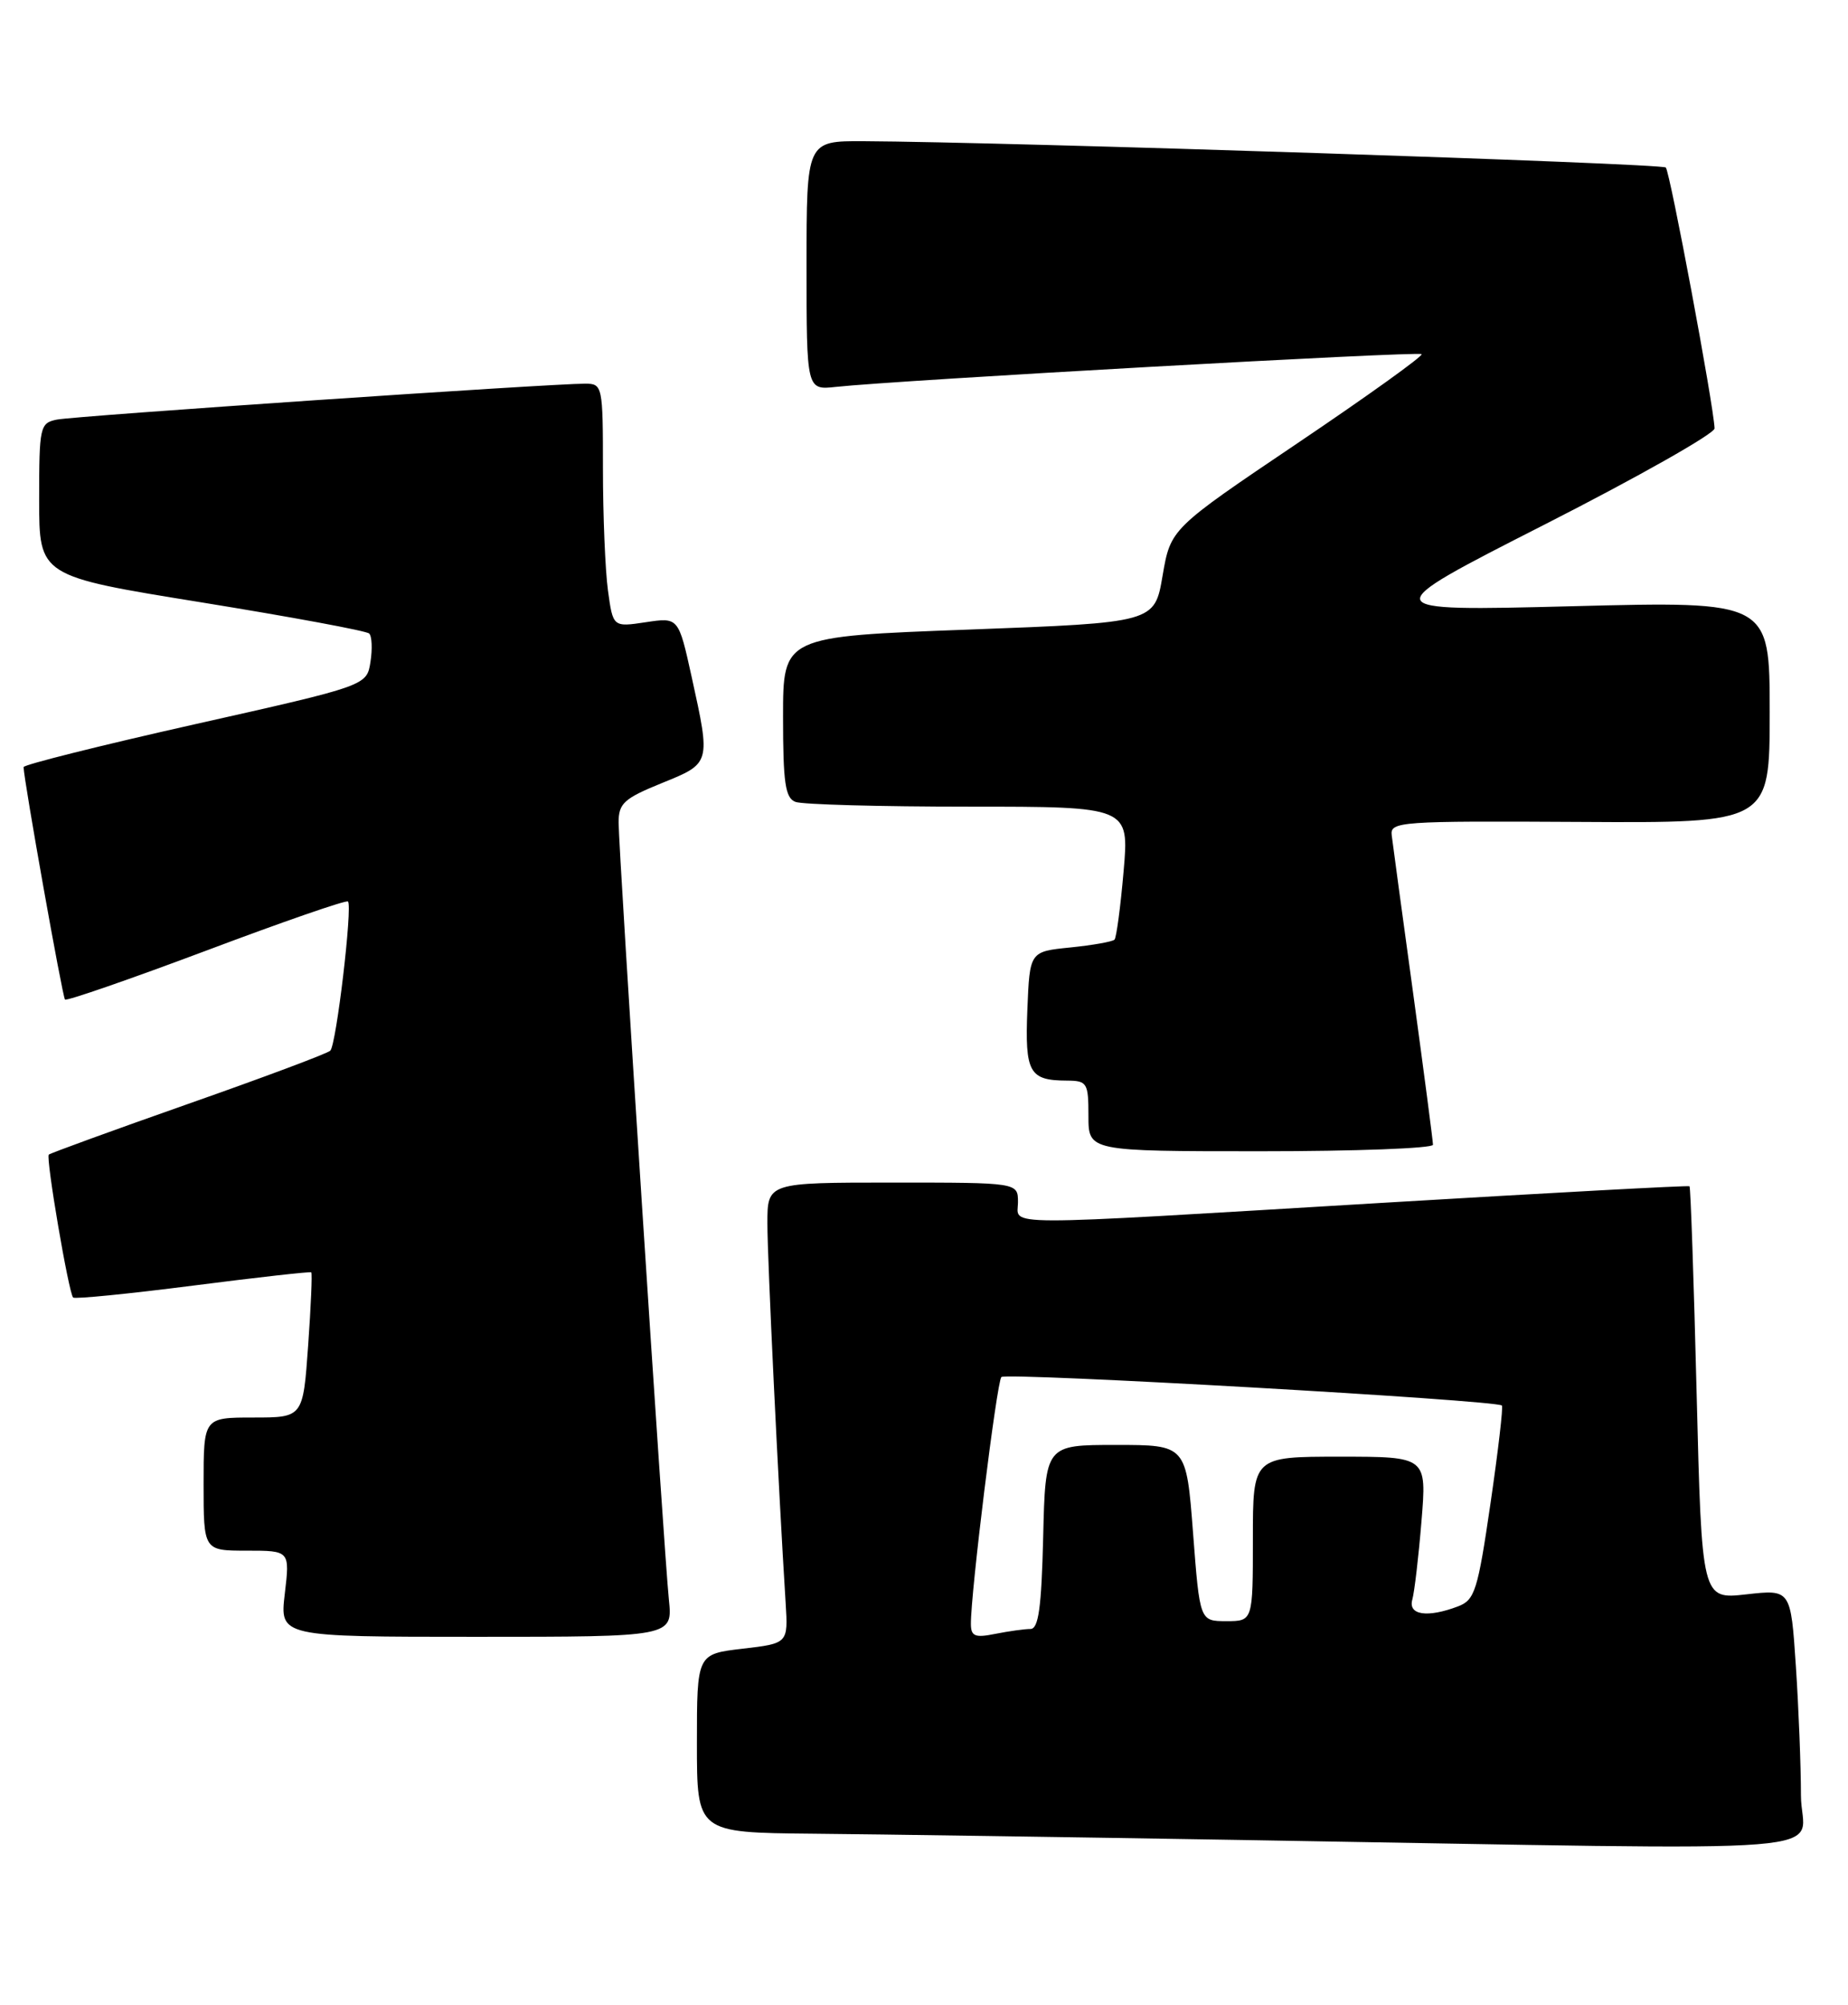 <?xml version="1.0" encoding="UTF-8" standalone="no"?>
<!DOCTYPE svg PUBLIC "-//W3C//DTD SVG 1.1//EN" "http://www.w3.org/Graphics/SVG/1.1/DTD/svg11.dtd" >
<svg xmlns="http://www.w3.org/2000/svg" xmlns:xlink="http://www.w3.org/1999/xlink" version="1.1" viewBox="0 0 236 256">
 <g >
 <path fill="currentColor"
d=" M 229.99 229.25 C 229.99 225.54 229.70 218.10 229.34 212.72 C 228.69 202.94 228.69 202.94 223.01 203.58 C 217.33 204.22 217.33 204.22 216.67 177.95 C 216.31 163.50 215.90 151.58 215.76 151.47 C 215.62 151.35 197.95 152.31 176.50 153.59 C 126.44 156.58 130.00 156.59 130.00 153.50 C 130.00 151.00 130.00 151.00 114.00 151.00 C 98.00 151.00 98.00 151.00 98.00 156.22 C 98.00 160.78 99.40 189.86 100.33 204.67 C 100.65 209.84 100.65 209.84 94.83 210.52 C 89.00 211.20 89.00 211.20 89.00 222.60 C 89.00 234.00 89.00 234.00 103.75 234.14 C 111.86 234.21 136.72 234.58 159.00 234.95 C 238.71 236.27 230.00 236.97 229.99 229.25 Z  M 85.42 204.25 C 84.78 198.02 79.00 108.64 79.00 105.02 C 79.00 102.58 79.68 101.96 84.50 100.00 C 90.79 97.45 90.77 97.54 88.33 86.44 C 86.65 78.82 86.65 78.82 82.47 79.45 C 78.28 80.08 78.28 80.08 77.64 75.40 C 77.29 72.83 77.00 65.83 77.00 59.86 C 77.00 49.27 76.94 49.00 74.75 48.99 C 70.52 48.97 9.51 53.11 7.25 53.58 C 5.10 54.02 5.00 54.48 5.00 63.81 C 5.00 73.57 5.00 73.57 25.75 76.92 C 37.16 78.77 46.79 80.55 47.14 80.89 C 47.50 81.22 47.57 82.86 47.31 84.52 C 46.84 87.55 46.84 87.55 24.92 92.47 C 12.86 95.18 3.00 97.65 3.01 97.95 C 3.04 99.59 7.98 127.31 8.30 127.63 C 8.51 127.84 16.64 125.02 26.37 121.37 C 36.09 117.71 44.23 114.89 44.44 115.11 C 45.04 115.72 42.95 133.42 42.18 134.16 C 41.81 134.52 33.64 137.58 24.04 140.95 C 14.43 144.33 6.42 147.25 6.23 147.43 C 5.83 147.84 8.77 165.11 9.34 165.68 C 9.56 165.89 16.43 165.21 24.62 164.16 C 32.80 163.11 39.61 162.35 39.75 162.46 C 39.89 162.57 39.71 166.79 39.35 171.83 C 38.70 181.00 38.70 181.00 32.35 181.00 C 26.00 181.00 26.00 181.00 26.00 189.50 C 26.00 198.00 26.00 198.00 31.51 198.00 C 37.02 198.00 37.02 198.00 36.37 203.50 C 35.72 209.00 35.72 209.00 60.82 209.00 C 85.91 209.00 85.91 209.00 85.42 204.25 Z  M 183.00 146.17 C 183.00 145.72 181.86 137.05 180.48 126.92 C 179.09 116.79 177.85 107.67 177.73 106.66 C 177.51 104.90 178.72 104.82 201.75 104.95 C 226.00 105.09 226.00 105.09 226.00 90.93 C 226.00 76.76 226.00 76.76 200.75 77.41 C 175.50 78.05 175.50 78.05 197.25 66.98 C 209.21 60.89 218.98 55.36 218.96 54.70 C 218.85 51.78 213.27 21.93 212.73 21.39 C 212.19 20.86 128.54 18.12 110.25 18.03 C 103.00 18.00 103.00 18.00 103.00 33.90 C 103.00 49.81 103.00 49.81 106.75 49.40 C 114.74 48.54 181.16 44.82 181.55 45.22 C 181.78 45.44 174.66 50.55 165.73 56.57 C 149.50 67.51 149.50 67.51 148.47 73.50 C 147.45 79.50 147.45 79.50 123.72 80.39 C 100.00 81.27 100.00 81.27 100.00 91.53 C 100.00 99.96 100.28 101.89 101.58 102.39 C 102.45 102.73 112.40 103.00 123.69 103.00 C 144.21 103.00 144.21 103.00 143.49 111.25 C 143.10 115.79 142.57 119.72 142.33 119.98 C 142.08 120.24 139.54 120.69 136.69 120.98 C 131.50 121.50 131.50 121.50 131.20 128.91 C 130.88 136.97 131.43 137.96 136.25 137.98 C 138.84 138.00 139.00 138.26 139.00 142.50 C 139.00 147.00 139.00 147.00 161.00 147.00 C 173.10 147.00 183.00 146.63 183.00 146.17 Z  M 123.99 207.38 C 123.95 203.48 127.29 176.47 127.88 175.83 C 128.46 175.21 191.10 178.77 191.80 179.47 C 191.98 179.64 191.32 185.28 190.34 192.00 C 188.72 203.10 188.34 204.30 186.21 205.11 C 182.29 206.60 179.80 206.23 180.36 204.25 C 180.63 203.29 181.16 198.79 181.53 194.25 C 182.21 186.00 182.21 186.00 171.10 186.00 C 160.00 186.00 160.00 186.00 160.00 196.50 C 160.00 207.00 160.00 207.00 156.61 207.00 C 153.22 207.00 153.22 207.00 152.36 195.75 C 151.50 184.50 151.50 184.50 142.50 184.50 C 133.50 184.50 133.50 184.50 133.22 196.25 C 133.00 205.28 132.63 208.00 131.59 208.00 C 130.85 208.00 128.84 208.28 127.12 208.62 C 124.52 209.15 124.00 208.94 123.99 207.38 Z "/>
</g>
</svg>